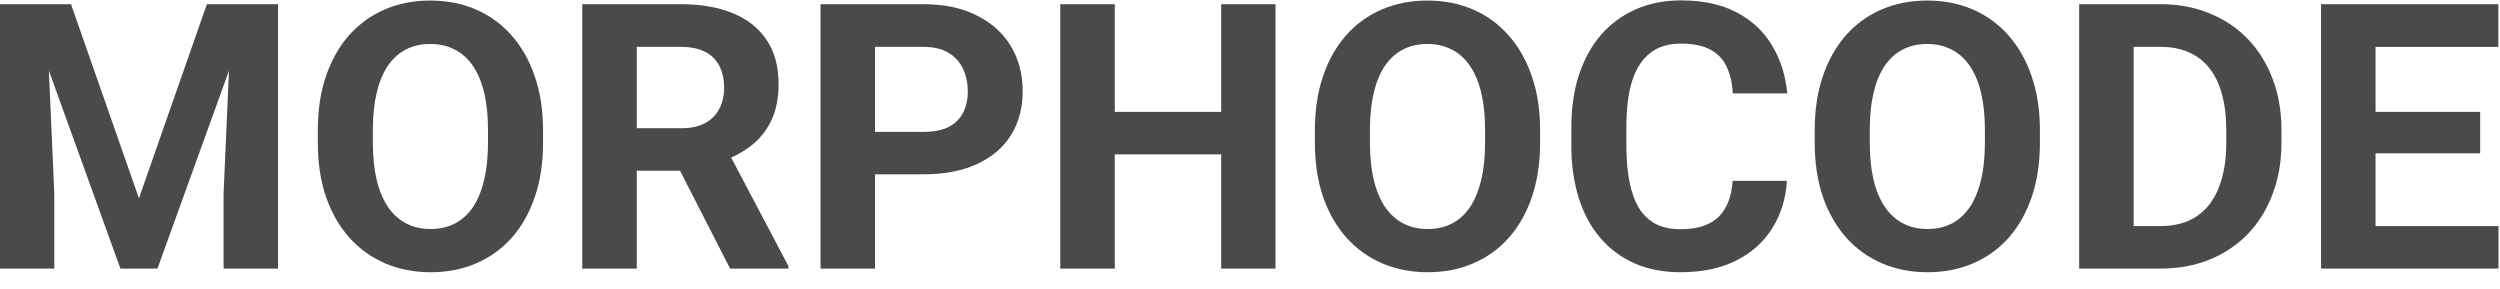<svg width="121" height="14" viewBox="0 0 121 14" fill="none" xmlns="http://www.w3.org/2000/svg">
<path d="M1.204 0.203H3.437L6.725 9.599L10.012 0.203H12.245L7.621 13H5.828L1.204 0.203ZM0 0.203H2.224L2.628 9.361V13H0V0.203ZM11.225 0.203H13.458V13H10.821V9.361L11.225 0.203Z" fill="#4A4A4A"/>
<path d="M26.283 6.303V6.909C26.283 7.882 26.151 8.755 25.887 9.528C25.624 10.302 25.251 10.961 24.771 11.506C24.29 12.045 23.716 12.458 23.048 12.745C22.386 13.032 21.65 13.176 20.842 13.176C20.039 13.176 19.303 13.032 18.635 12.745C17.973 12.458 17.399 12.045 16.912 11.506C16.426 10.961 16.048 10.302 15.778 9.528C15.515 8.755 15.383 7.882 15.383 6.909V6.303C15.383 5.324 15.515 4.451 15.778 3.684C16.042 2.91 16.414 2.251 16.895 1.706C17.381 1.161 17.956 0.745 18.618 0.458C19.286 0.171 20.021 0.027 20.824 0.027C21.633 0.027 22.368 0.171 23.03 0.458C23.698 0.745 24.273 1.161 24.753 1.706C25.24 2.251 25.615 2.91 25.878 3.684C26.148 4.451 26.283 5.324 26.283 6.303ZM23.619 6.909V6.285C23.619 5.605 23.558 5.008 23.435 4.492C23.312 3.977 23.13 3.543 22.89 3.191C22.649 2.84 22.357 2.576 22.011 2.4C21.665 2.219 21.27 2.128 20.824 2.128C20.379 2.128 19.983 2.219 19.637 2.4C19.297 2.576 19.007 2.84 18.767 3.191C18.533 3.543 18.354 3.977 18.231 4.492C18.108 5.008 18.046 5.605 18.046 6.285V6.909C18.046 7.583 18.108 8.181 18.231 8.702C18.354 9.218 18.536 9.654 18.776 10.012C19.016 10.363 19.309 10.63 19.655 10.812C20.001 10.993 20.396 11.084 20.842 11.084C21.287 11.084 21.683 10.993 22.028 10.812C22.374 10.63 22.664 10.363 22.899 10.012C23.133 9.654 23.312 9.218 23.435 8.702C23.558 8.181 23.619 7.583 23.619 6.909Z" fill="#4A4A4A"/>
<path d="M28.181 0.203H32.955C33.933 0.203 34.774 0.35 35.477 0.643C36.187 0.936 36.731 1.369 37.112 1.943C37.493 2.518 37.684 3.224 37.684 4.062C37.684 4.747 37.567 5.336 37.332 5.828C37.104 6.314 36.778 6.722 36.356 7.05C35.94 7.372 35.451 7.63 34.889 7.823L34.053 8.263H29.904L29.887 6.206H32.972C33.435 6.206 33.819 6.124 34.124 5.96C34.428 5.796 34.657 5.567 34.809 5.274C34.968 4.981 35.047 4.642 35.047 4.255C35.047 3.845 34.971 3.49 34.818 3.191C34.666 2.893 34.434 2.664 34.124 2.506C33.813 2.348 33.423 2.269 32.955 2.269H30.819V13H28.181V0.203ZM35.337 13L32.418 7.296L35.205 7.278L38.158 12.877V13H35.337Z" fill="#4A4A4A"/>
<path d="M44.698 8.438H41.437V6.382H44.698C45.202 6.382 45.613 6.3 45.929 6.136C46.245 5.966 46.477 5.731 46.623 5.433C46.77 5.134 46.843 4.797 46.843 4.422C46.843 4.041 46.77 3.687 46.623 3.358C46.477 3.03 46.245 2.767 45.929 2.567C45.613 2.368 45.202 2.269 44.698 2.269H42.351V13H39.714V0.203H44.698C45.7 0.203 46.559 0.385 47.274 0.748C47.995 1.105 48.546 1.601 48.926 2.233C49.307 2.866 49.498 3.59 49.498 4.404C49.498 5.23 49.307 5.945 48.926 6.549C48.546 7.152 47.995 7.618 47.274 7.946C46.559 8.274 45.7 8.438 44.698 8.438Z" fill="#4A4A4A"/>
<path d="M59.853 5.415V7.472H53.172V5.415H59.853ZM53.955 0.203V13H51.317V0.203H53.955ZM61.734 0.203V13H59.106V0.203H61.734Z" fill="#4A4A4A"/>
<path d="M74.541 6.303V6.909C74.541 7.882 74.409 8.755 74.146 9.528C73.882 10.302 73.51 10.961 73.029 11.506C72.549 12.045 71.975 12.458 71.306 12.745C70.644 13.032 69.909 13.176 69.1 13.176C68.297 13.176 67.562 13.032 66.894 12.745C66.232 12.458 65.657 12.045 65.171 11.506C64.684 10.961 64.306 10.302 64.037 9.528C63.773 8.755 63.641 7.882 63.641 6.909V6.303C63.641 5.324 63.773 4.451 64.037 3.684C64.301 2.91 64.673 2.251 65.153 1.706C65.64 1.161 66.214 0.745 66.876 0.458C67.544 0.171 68.28 0.027 69.082 0.027C69.891 0.027 70.627 0.171 71.289 0.458C71.957 0.745 72.531 1.161 73.012 1.706C73.498 2.251 73.873 2.91 74.137 3.684C74.406 4.451 74.541 5.324 74.541 6.303ZM71.878 6.909V6.285C71.878 5.605 71.816 5.008 71.693 4.492C71.57 3.977 71.388 3.543 71.148 3.191C70.908 2.84 70.615 2.576 70.269 2.4C69.924 2.219 69.528 2.128 69.082 2.128C68.637 2.128 68.242 2.219 67.896 2.4C67.556 2.576 67.266 2.84 67.026 3.191C66.791 3.543 66.612 3.977 66.489 4.492C66.366 5.008 66.305 5.605 66.305 6.285V6.909C66.305 7.583 66.366 8.181 66.489 8.702C66.612 9.218 66.794 9.654 67.034 10.012C67.275 10.363 67.568 10.63 67.913 10.812C68.259 10.993 68.655 11.084 69.1 11.084C69.546 11.084 69.941 10.993 70.287 10.812C70.632 10.63 70.923 10.363 71.157 10.012C71.391 9.654 71.57 9.218 71.693 8.702C71.816 8.181 71.878 7.583 71.878 6.909Z" fill="#4A4A4A"/>
<path d="M83.859 8.755H86.487C86.434 9.616 86.197 10.381 85.775 11.049C85.359 11.717 84.776 12.238 84.026 12.613C83.282 12.988 82.385 13.176 81.336 13.176C80.516 13.176 79.78 13.035 79.13 12.754C78.479 12.467 77.923 12.057 77.46 11.523C77.002 10.99 76.654 10.346 76.414 9.59C76.173 8.834 76.053 7.987 76.053 7.05V6.162C76.053 5.225 76.176 4.378 76.422 3.622C76.674 2.86 77.032 2.213 77.495 1.68C77.964 1.146 78.523 0.736 79.174 0.449C79.824 0.162 80.551 0.019 81.354 0.019C82.42 0.019 83.32 0.212 84.052 0.599C84.791 0.985 85.362 1.519 85.766 2.198C86.177 2.878 86.423 3.651 86.505 4.519H83.868C83.838 4.003 83.736 3.566 83.56 3.209C83.384 2.846 83.118 2.573 82.76 2.392C82.409 2.204 81.94 2.11 81.354 2.11C80.914 2.11 80.53 2.192 80.202 2.356C79.874 2.521 79.599 2.77 79.376 3.104C79.153 3.438 78.986 3.859 78.875 4.369C78.769 4.873 78.717 5.465 78.717 6.145V7.05C78.717 7.712 78.766 8.295 78.866 8.799C78.966 9.297 79.118 9.719 79.323 10.065C79.534 10.404 79.804 10.662 80.132 10.838C80.466 11.008 80.867 11.093 81.336 11.093C81.887 11.093 82.341 11.005 82.699 10.829C83.056 10.653 83.329 10.393 83.516 10.047C83.71 9.701 83.824 9.271 83.859 8.755Z" fill="#4A4A4A"/>
<path d="M98.732 6.303V6.909C98.732 7.882 98.6 8.755 98.337 9.528C98.073 10.302 97.701 10.961 97.22 11.506C96.74 12.045 96.165 12.458 95.497 12.745C94.835 13.032 94.1 13.176 93.291 13.176C92.488 13.176 91.753 13.032 91.085 12.745C90.422 12.458 89.848 12.045 89.362 11.506C88.875 10.961 88.497 10.302 88.228 9.528C87.964 8.755 87.832 7.882 87.832 6.909V6.303C87.832 5.324 87.964 4.451 88.228 3.684C88.491 2.91 88.864 2.251 89.344 1.706C89.83 1.161 90.405 0.745 91.067 0.458C91.735 0.171 92.47 0.027 93.273 0.027C94.082 0.027 94.817 0.171 95.48 0.458C96.148 0.745 96.722 1.161 97.203 1.706C97.689 2.251 98.064 2.91 98.328 3.684C98.597 4.451 98.732 5.324 98.732 6.303ZM96.069 6.909V6.285C96.069 5.605 96.007 5.008 95.884 4.492C95.761 3.977 95.579 3.543 95.339 3.191C95.099 2.84 94.806 2.576 94.46 2.4C94.114 2.219 93.719 2.128 93.273 2.128C92.828 2.128 92.432 2.219 92.087 2.4C91.747 2.576 91.457 2.84 91.216 3.191C90.982 3.543 90.803 3.977 90.68 4.492C90.557 5.008 90.496 5.605 90.496 6.285V6.909C90.496 7.583 90.557 8.181 90.68 8.702C90.803 9.218 90.985 9.654 91.225 10.012C91.465 10.363 91.758 10.63 92.104 10.812C92.45 10.993 92.846 11.084 93.291 11.084C93.736 11.084 94.132 10.993 94.478 10.812C94.823 10.63 95.113 10.363 95.348 10.012C95.582 9.654 95.761 9.218 95.884 8.702C96.007 8.181 96.069 7.583 96.069 6.909Z" fill="#4A4A4A"/>
<path d="M104.56 13H101.773L101.791 10.943H104.56C105.251 10.943 105.835 10.788 106.309 10.477C106.784 10.161 107.141 9.701 107.382 9.098C107.628 8.494 107.751 7.765 107.751 6.909V6.285C107.751 5.629 107.68 5.052 107.54 4.554C107.405 4.056 107.203 3.637 106.933 3.297C106.664 2.957 106.333 2.702 105.94 2.532C105.547 2.356 105.096 2.269 104.586 2.269H101.721V0.203H104.586C105.442 0.203 106.224 0.35 106.933 0.643C107.648 0.93 108.267 1.343 108.788 1.882C109.31 2.421 109.711 3.065 109.992 3.815C110.279 4.56 110.423 5.389 110.423 6.303V6.909C110.423 7.817 110.279 8.646 109.992 9.396C109.711 10.146 109.31 10.791 108.788 11.33C108.272 11.863 107.654 12.276 106.933 12.569C106.218 12.856 105.427 13 104.56 13ZM103.268 0.203V13H100.631V0.203H103.268Z" fill="#4A4A4A"/>
<path d="M120.927 10.943V13H114.115V10.943H120.927ZM114.976 0.203V13H112.339V0.203H114.976ZM120.04 5.415V7.419H114.115V5.415H120.04ZM120.919 0.203V2.269H114.115V0.203H120.919Z" fill="#4A4A4A"/>
</svg>
